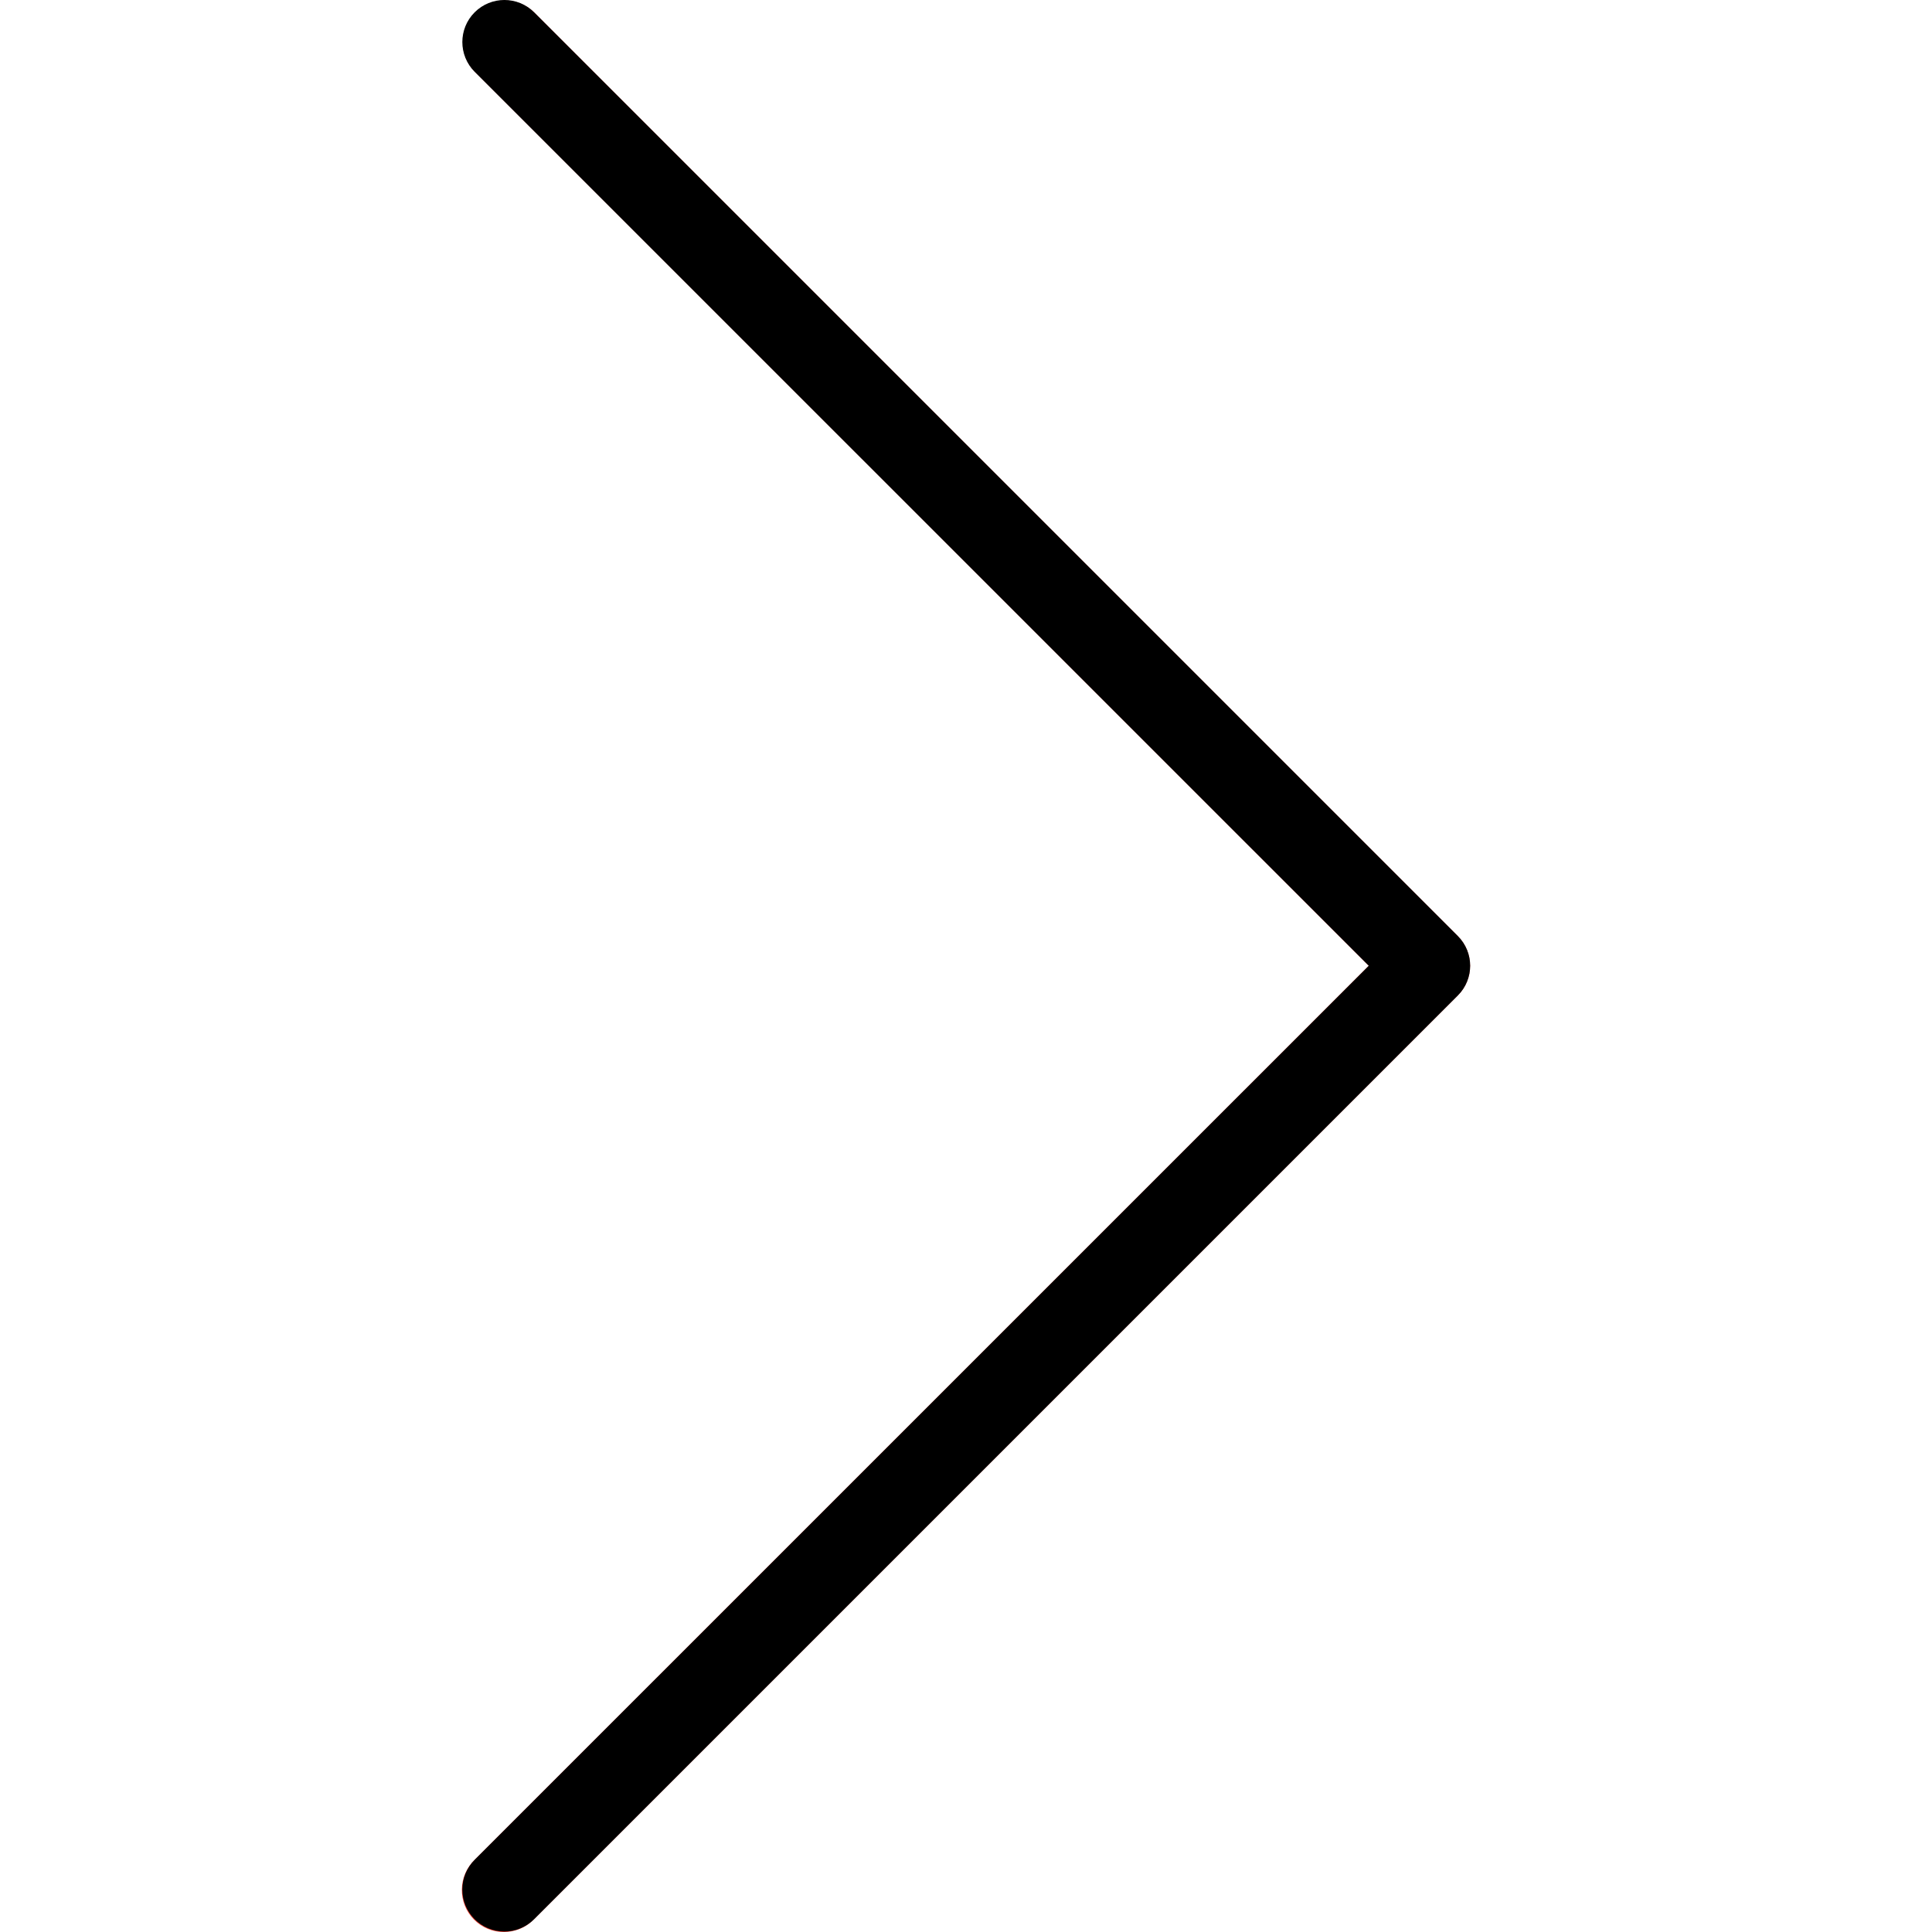 <?xml version="1.0" encoding="UTF-8"?>
<svg enable-background="new 0 0 490.8 490.8" version="1.1" viewBox="0 0 490.8 490.8" xml:space="preserve" 
	xmlns="http://www.w3.org/2000/svg">
	<path d="m135.68 3.128c-4.237-4.093-10.99-3.975-15.083 0.262-3.992 4.134-3.992 10.687 0 14.82l227.12 227.14-227.14 227.12c-4.237 4.093-4.354 10.845-0.262 15.083 4.093 4.237 10.845 4.354 15.083 0.262 0.089-0.086 0.176-0.173 0.262-0.262l234.67-234.67c4.164-4.165 4.164-10.917 0-15.083l-234.65-234.67z" fill="#F44336"/>
	<path d="m128.13 490.68c-5.891 0.011-10.675-4.757-10.686-10.648-5e-3 -2.84 1.123-5.565 3.134-7.571l227.14-227.12-227.14-227.11c-4.171-4.171-4.171-10.933 0-15.104s10.933-4.171 15.104 0l234.67 234.67c4.164 4.165 4.164 10.917 0 15.083l-234.67 234.67c-2 2.007-4.718 3.136-7.552 3.136z"/>
</svg>
